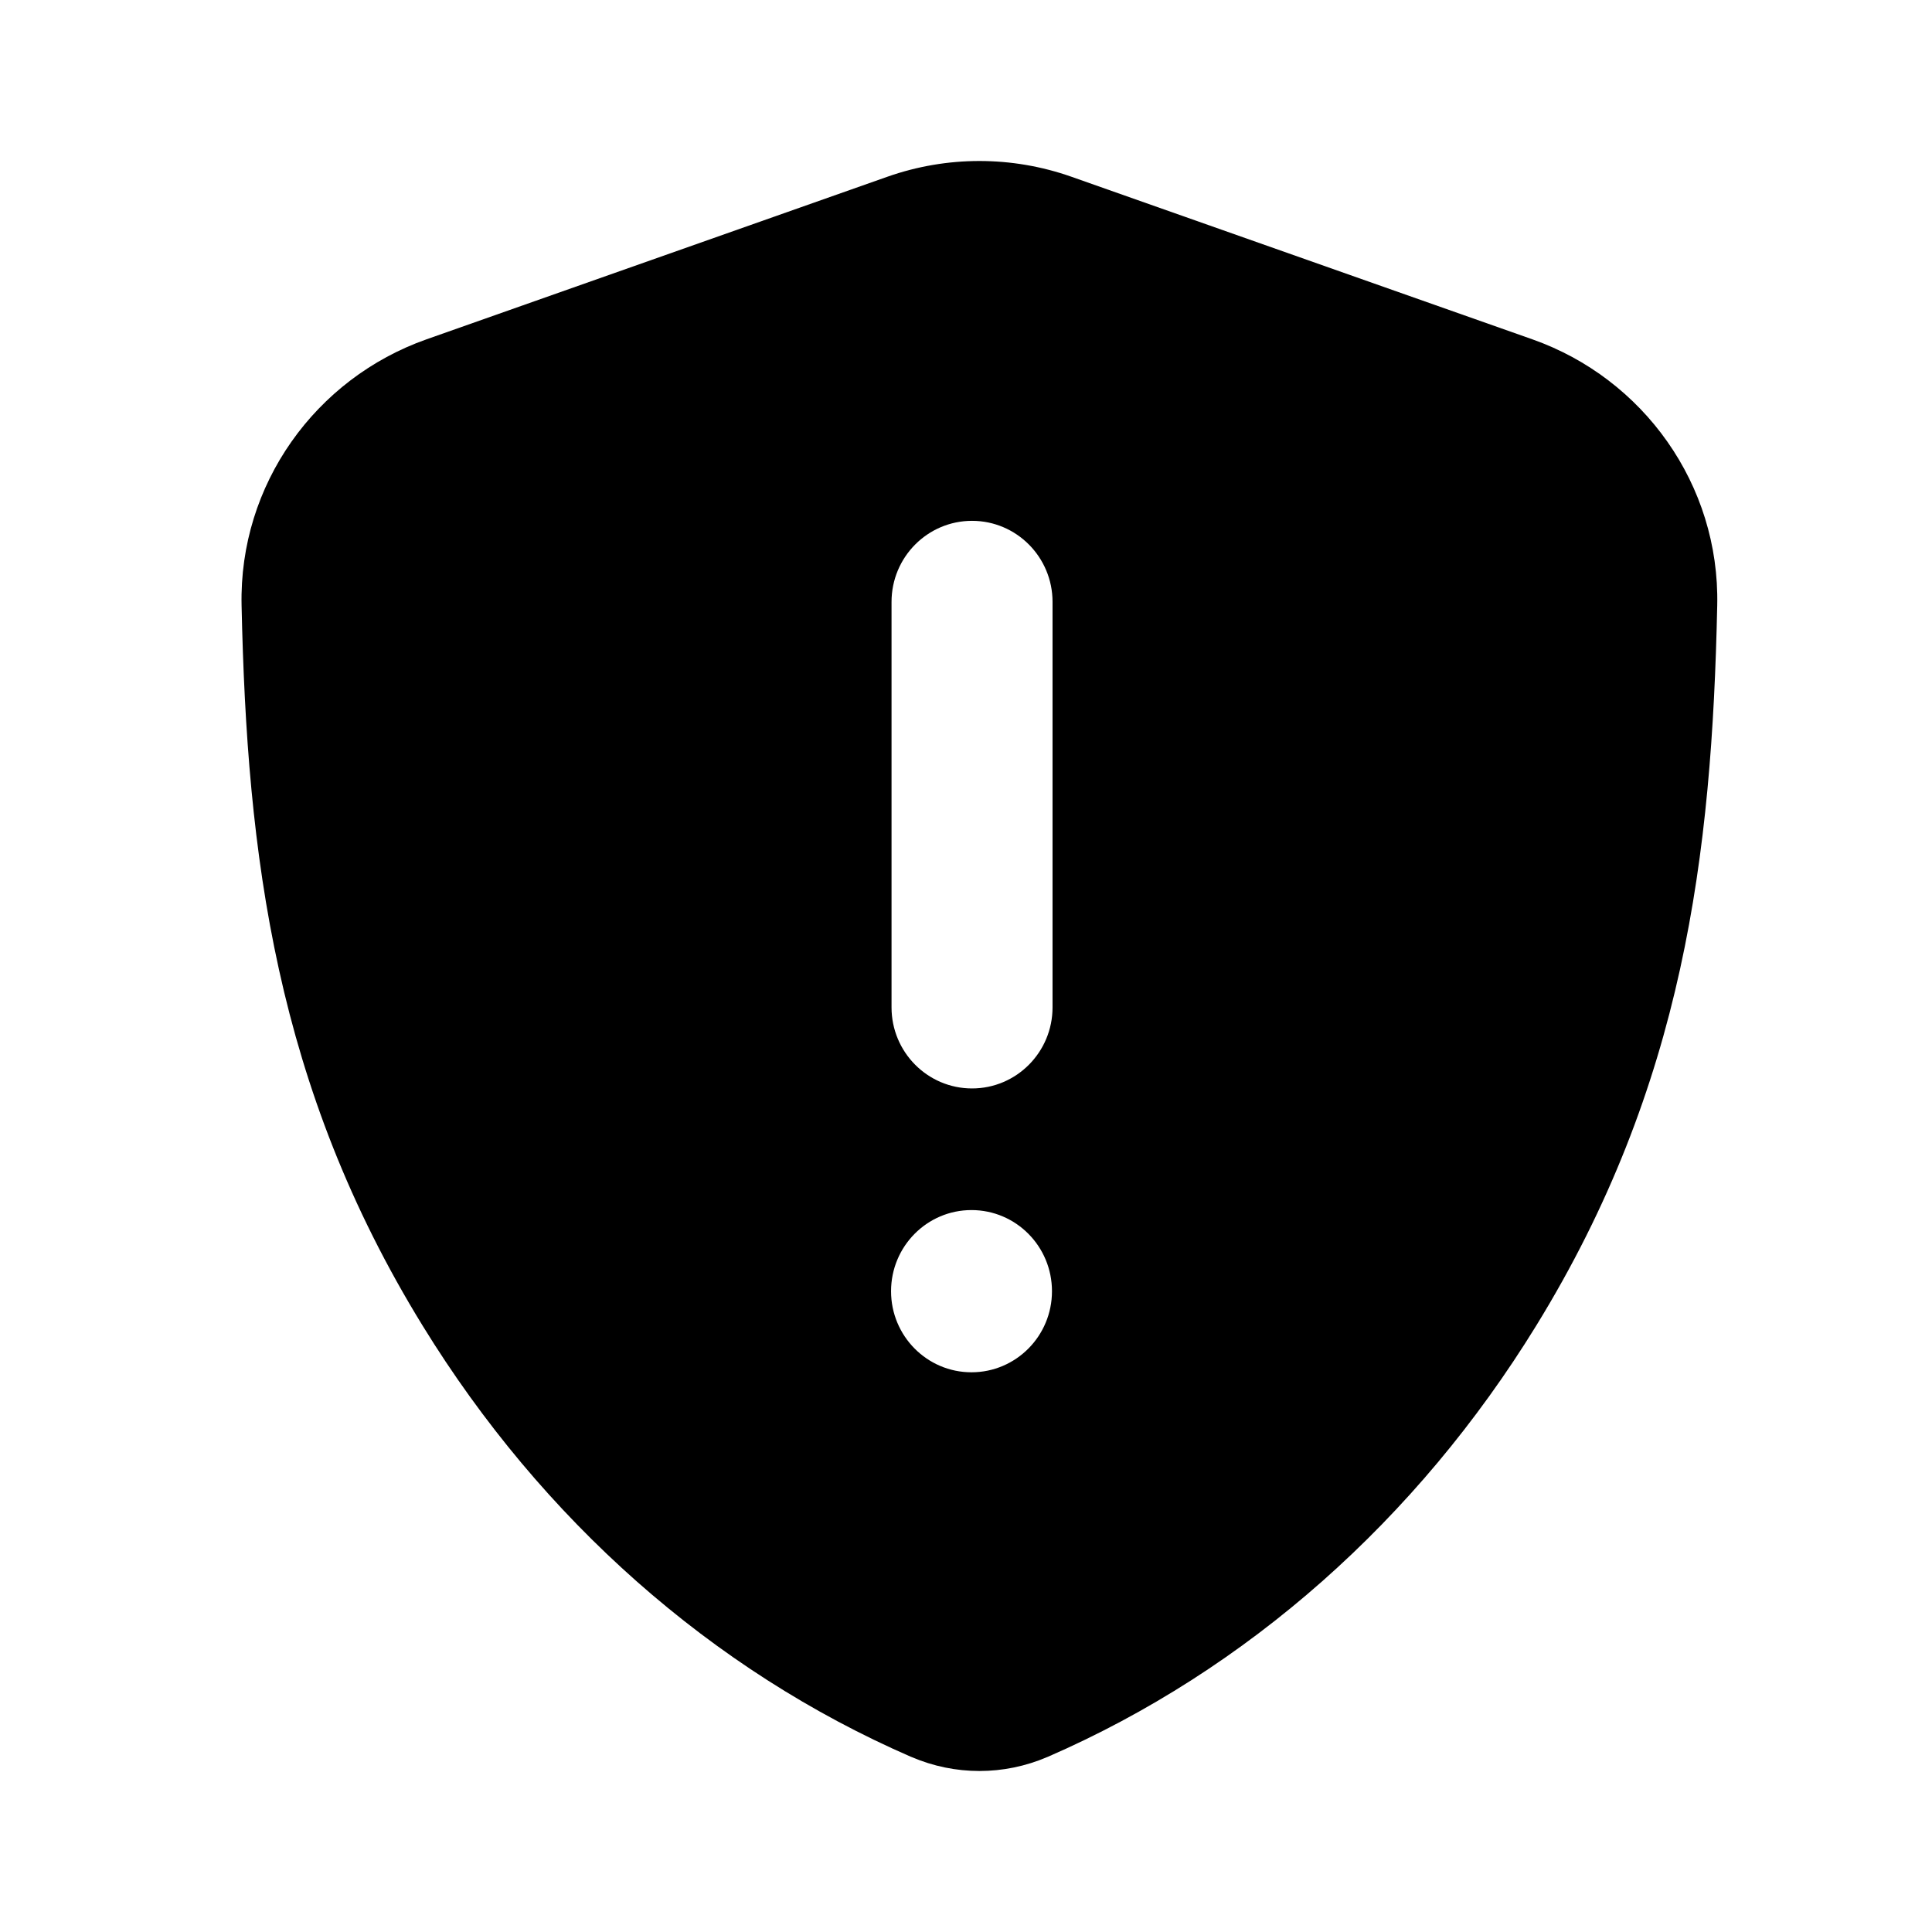 <svg viewBox="0 0 24 24" xmlns="http://www.w3.org/2000/svg" data-title="WarningSecurityFill" fill="currentColor" stroke="none">
  <path fill-rule="evenodd" clip-rule="evenodd" d="M13.308 2.195C12.569 1.935 11.764 1.935 11.025 2.195L5.299 4.215C3.92 4.701 2.968 6.019 3.001 7.521C3.068 10.621 3.421 13.497 5.253 16.473C6.733 18.878 8.842 20.748 11.317 21.824L11.323 21.826C11.864 22.058 12.469 22.058 13.011 21.826L13.016 21.824C15.493 20.747 17.604 18.874 19.084 16.467C20.916 13.488 21.266 10.62 21.332 7.521C21.365 6.019 20.413 4.701 19.035 4.215L13.308 2.195ZM11.075 12.514C11.075 13.07 11.523 13.521 12.075 13.521C12.627 13.521 13.075 13.07 13.075 12.514L13.075 7.477C13.075 6.921 12.627 6.47 12.075 6.47C11.523 6.47 11.075 6.921 11.075 7.477V12.514ZM12.068 17.047C12.621 17.047 13.068 16.596 13.068 16.04C13.068 15.483 12.621 15.032 12.068 15.032C11.516 15.032 11.069 15.483 11.069 16.04C11.069 16.596 11.516 17.047 12.068 17.047Z"/>
</svg>

